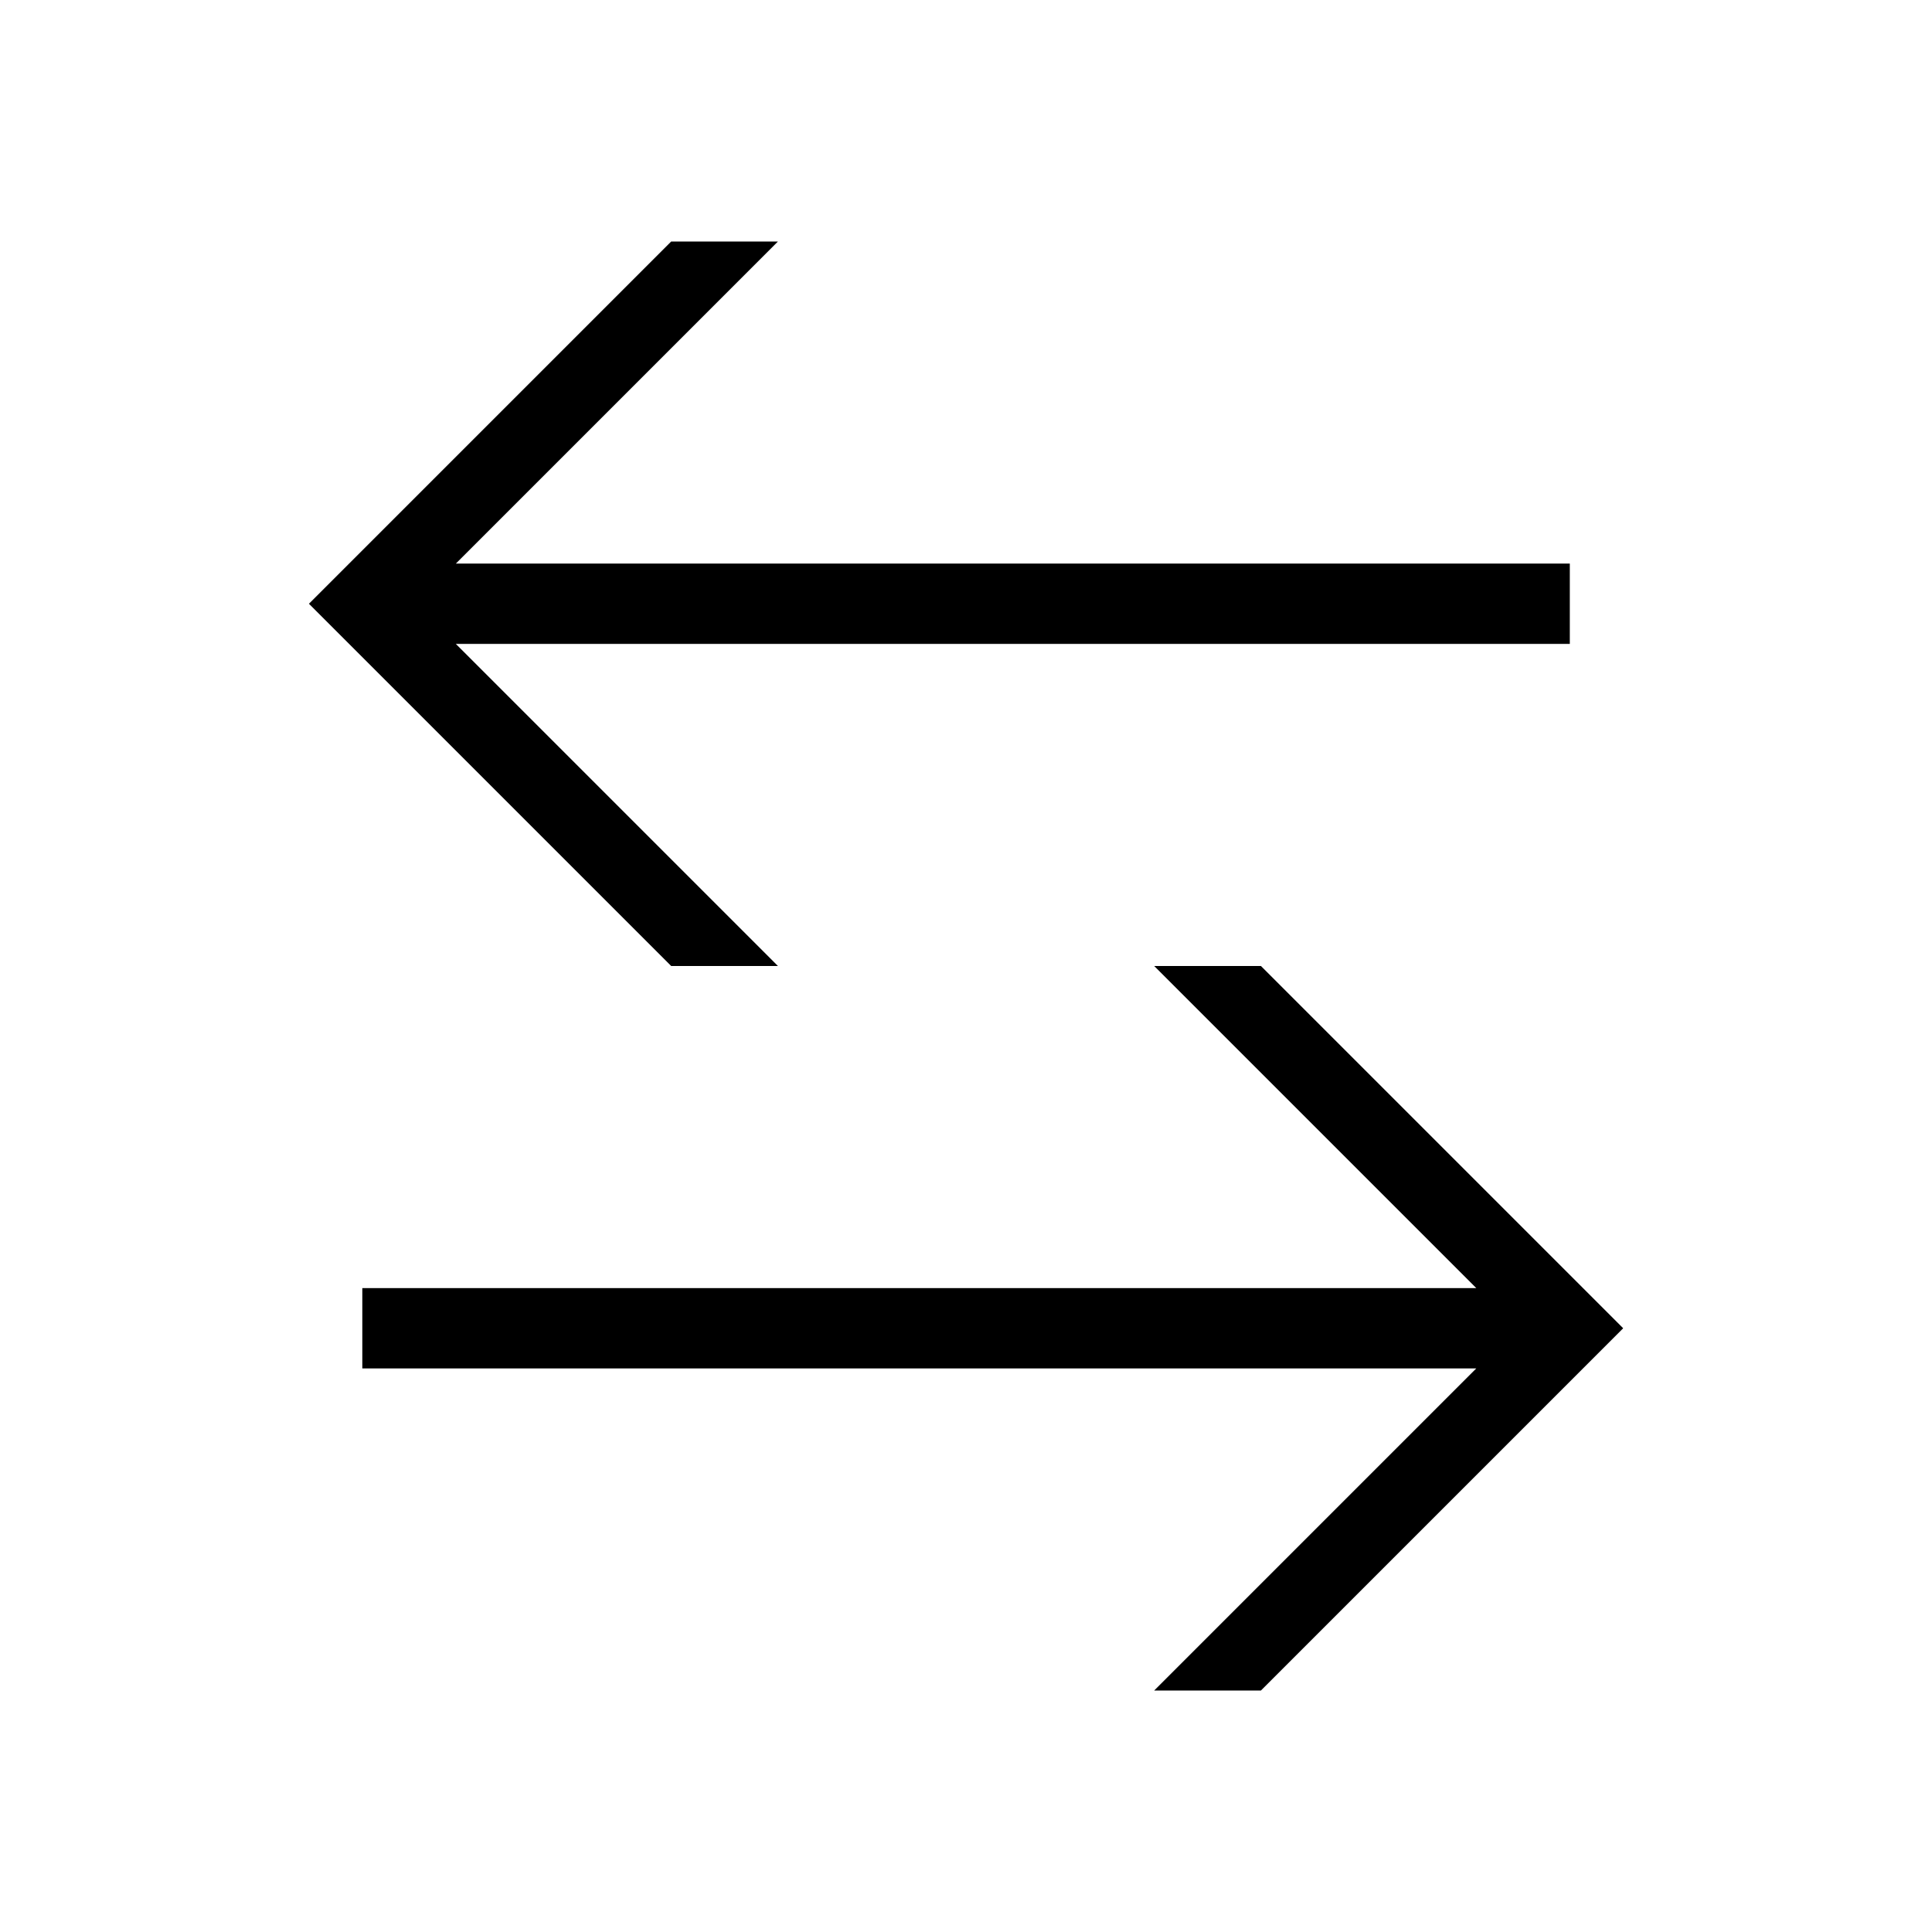 <svg width="48" height="48" viewBox="0 0 32 32" xmlns="http://www.w3.org/2000/svg"><path fill-rule="evenodd" clip-rule="evenodd" d="M7.55 10.665L12.885 16H11.117L5.117 10L11.117 4L12.885 4L7.55 9.335L26.001 9.335V10.665L7.55 10.665Z" fill="#000000" class="bmwfcol"/><path d="M24.452 22.665L19.117 28H20.885L26.885 22L20.885 16H19.117L24.452 21.335L6.001 21.335V22.665L24.452 22.665Z" fill="#000000" class="bmwfcol"/><title>arrows_left_right_lt_48</title></svg>